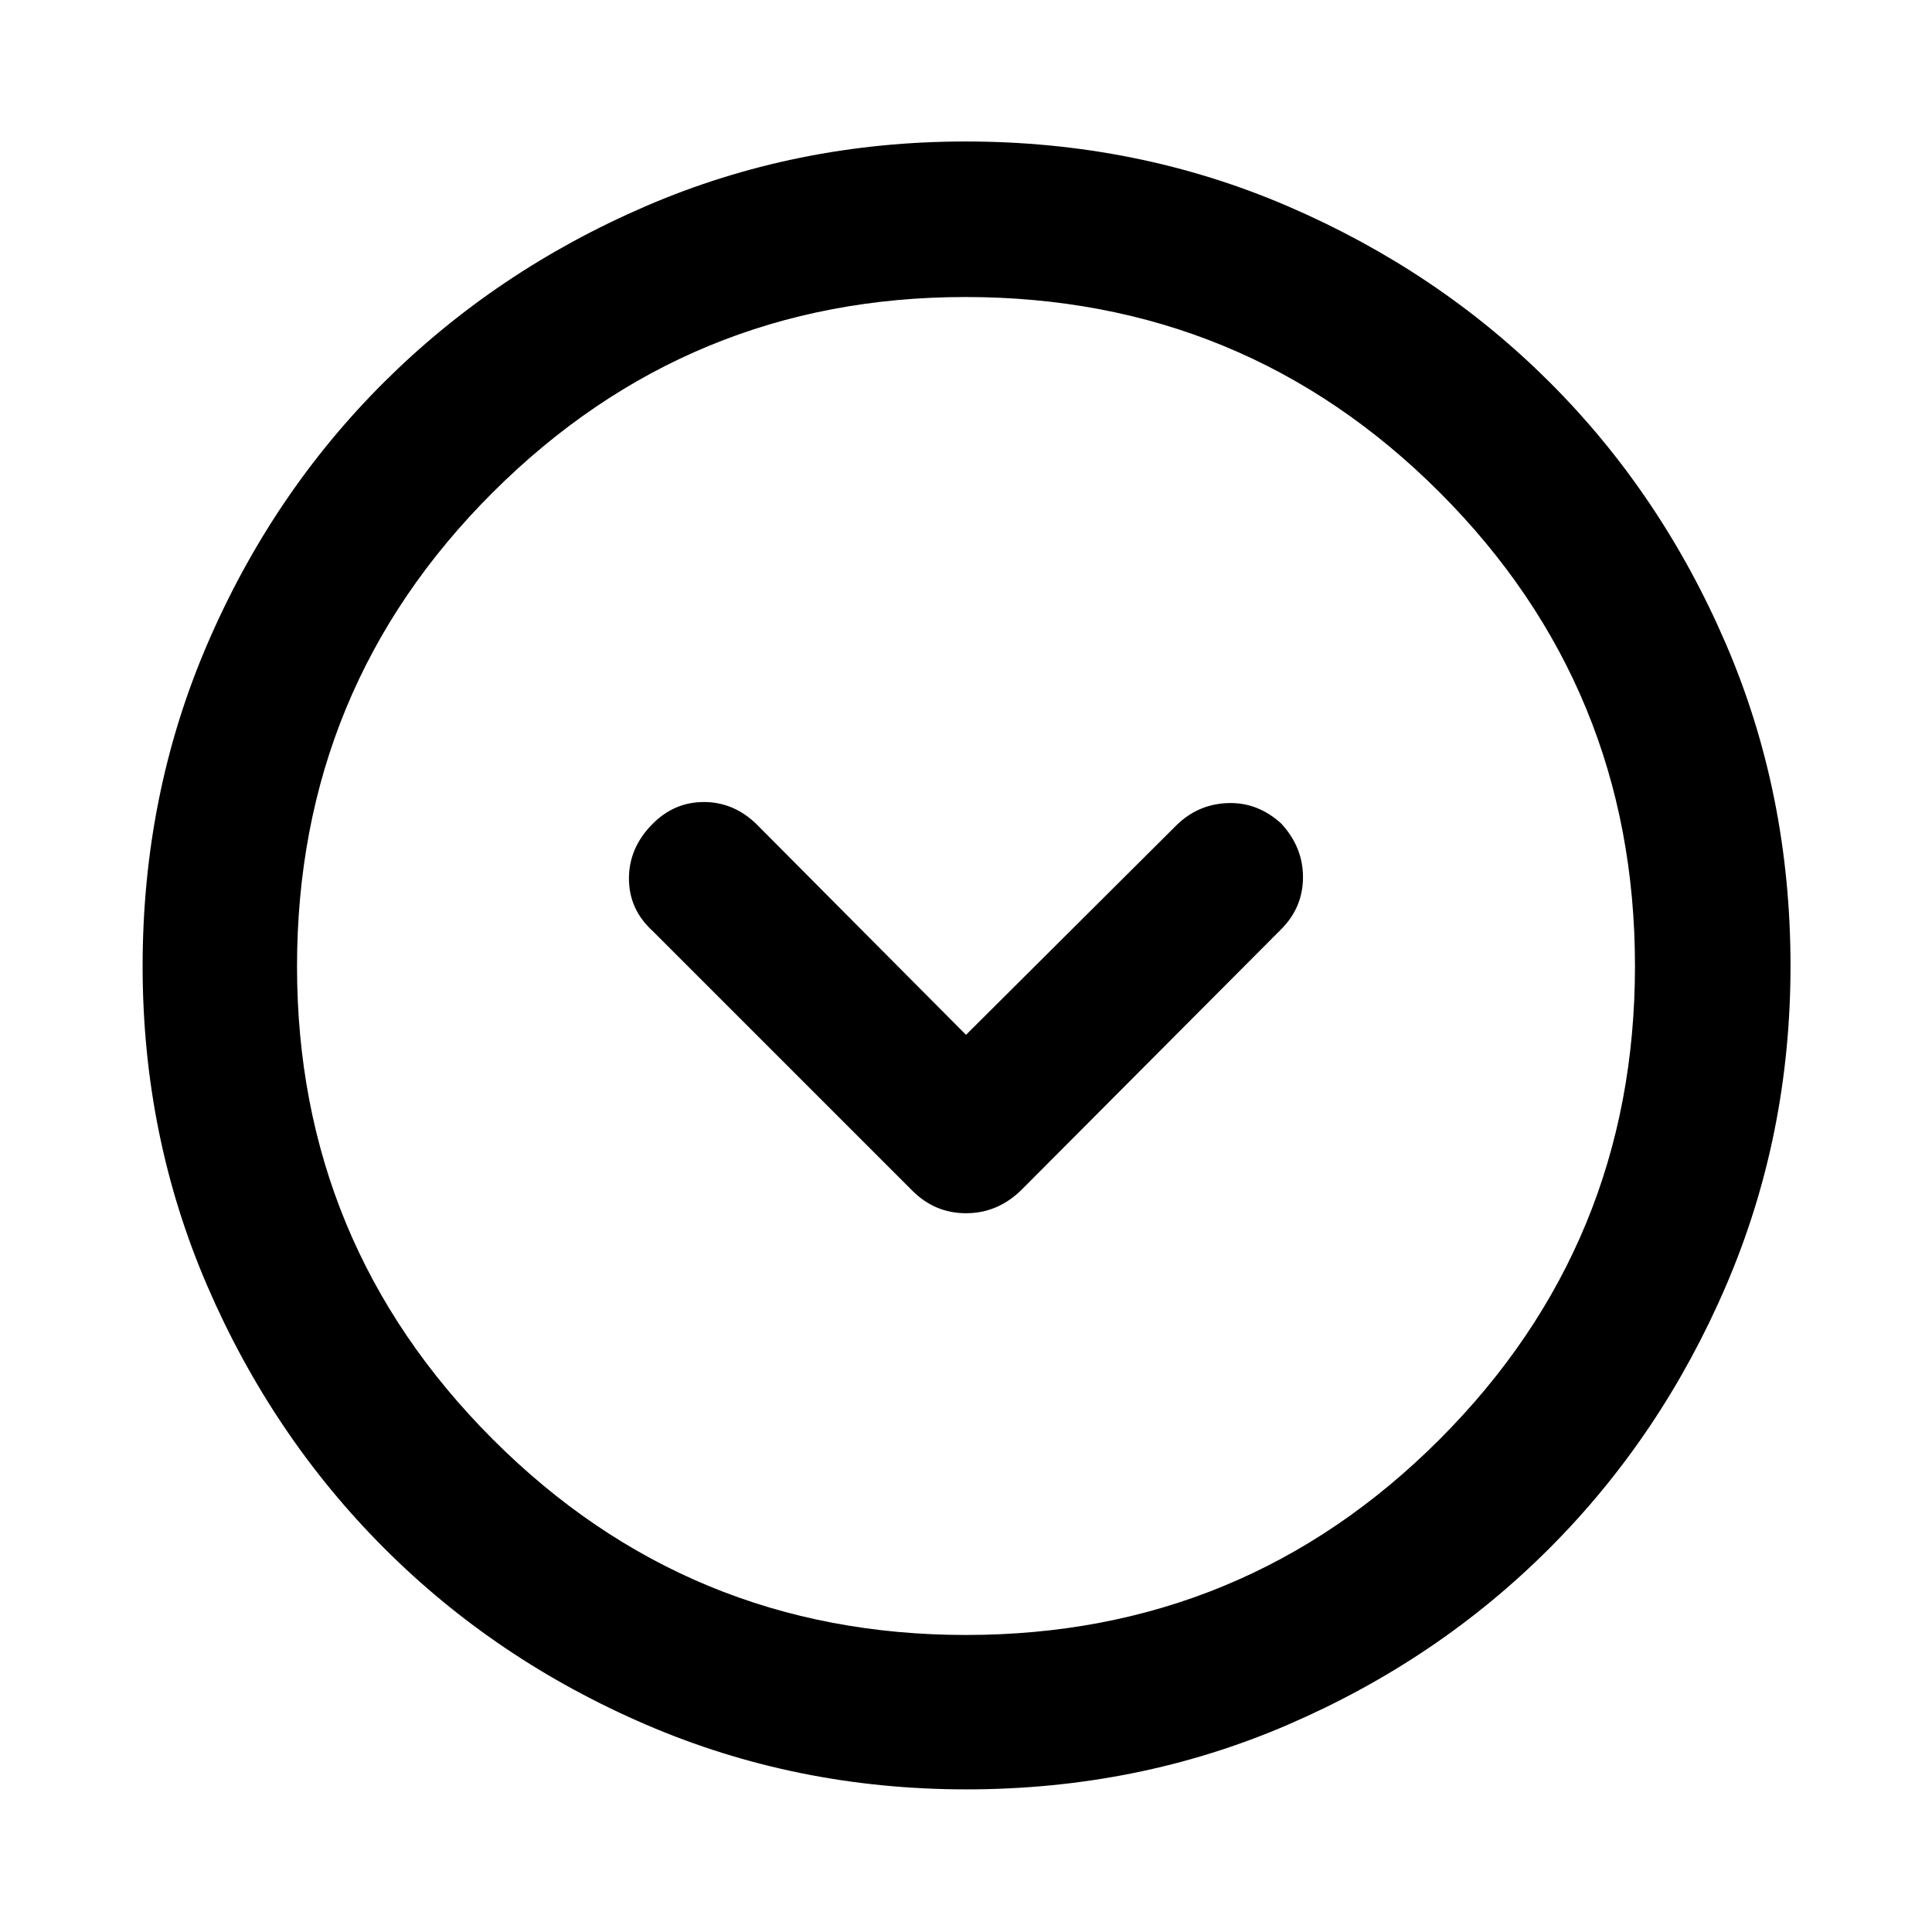 <svg xmlns="http://www.w3.org/2000/svg" height="48" viewBox="0 -960 960 960" width="48"><path d="M480-445.8 375.65-550.72q-11.26-10.76-25.9-10.76-14.64 0-25.4 10.78-11.83 11.84-11.83 27.22 0 15.37 11.83 26.13l128.87 128.87q11.24 11.33 26.79 11.33 15.54 0 27.27-11.33L636.65-498.3q10.76-10.81 10.8-25.75.03-14.93-10.73-26.65-11.74-10.78-26.67-10.25-14.94.54-25.65 11.19L480-445.8Zm.14 374.93q-84.44 0-159.13-32.16-74.7-32.16-130.27-87.83-55.58-55.68-87.73-130.16-32.14-74.48-32.14-158.84 0-85.44 32.16-160.13 32.16-74.7 87.74-130.05 55.59-55.36 130.11-87.51 74.52-32.15 158.93-32.15 85.49 0 160.26 32.24 74.76 32.24 130.07 87.5 55.31 55.26 87.43 129.84 32.13 74.58 32.13 160.06 0 84.51-32.16 159.2-32.17 74.69-87.62 130.19-55.46 55.51-129.94 87.66-74.48 32.14-159.84 32.14Zm-.17-76.72q138.27 0 235.36-97.2 97.08-97.19 97.08-235.18 0-138.27-97.05-235.36-97.05-97.08-235.61-97.08-137.55 0-234.86 97.05-97.3 97.05-97.3 235.61 0 137.55 97.2 234.86 97.19 97.3 235.18 97.3ZM480-480Z"/></svg>